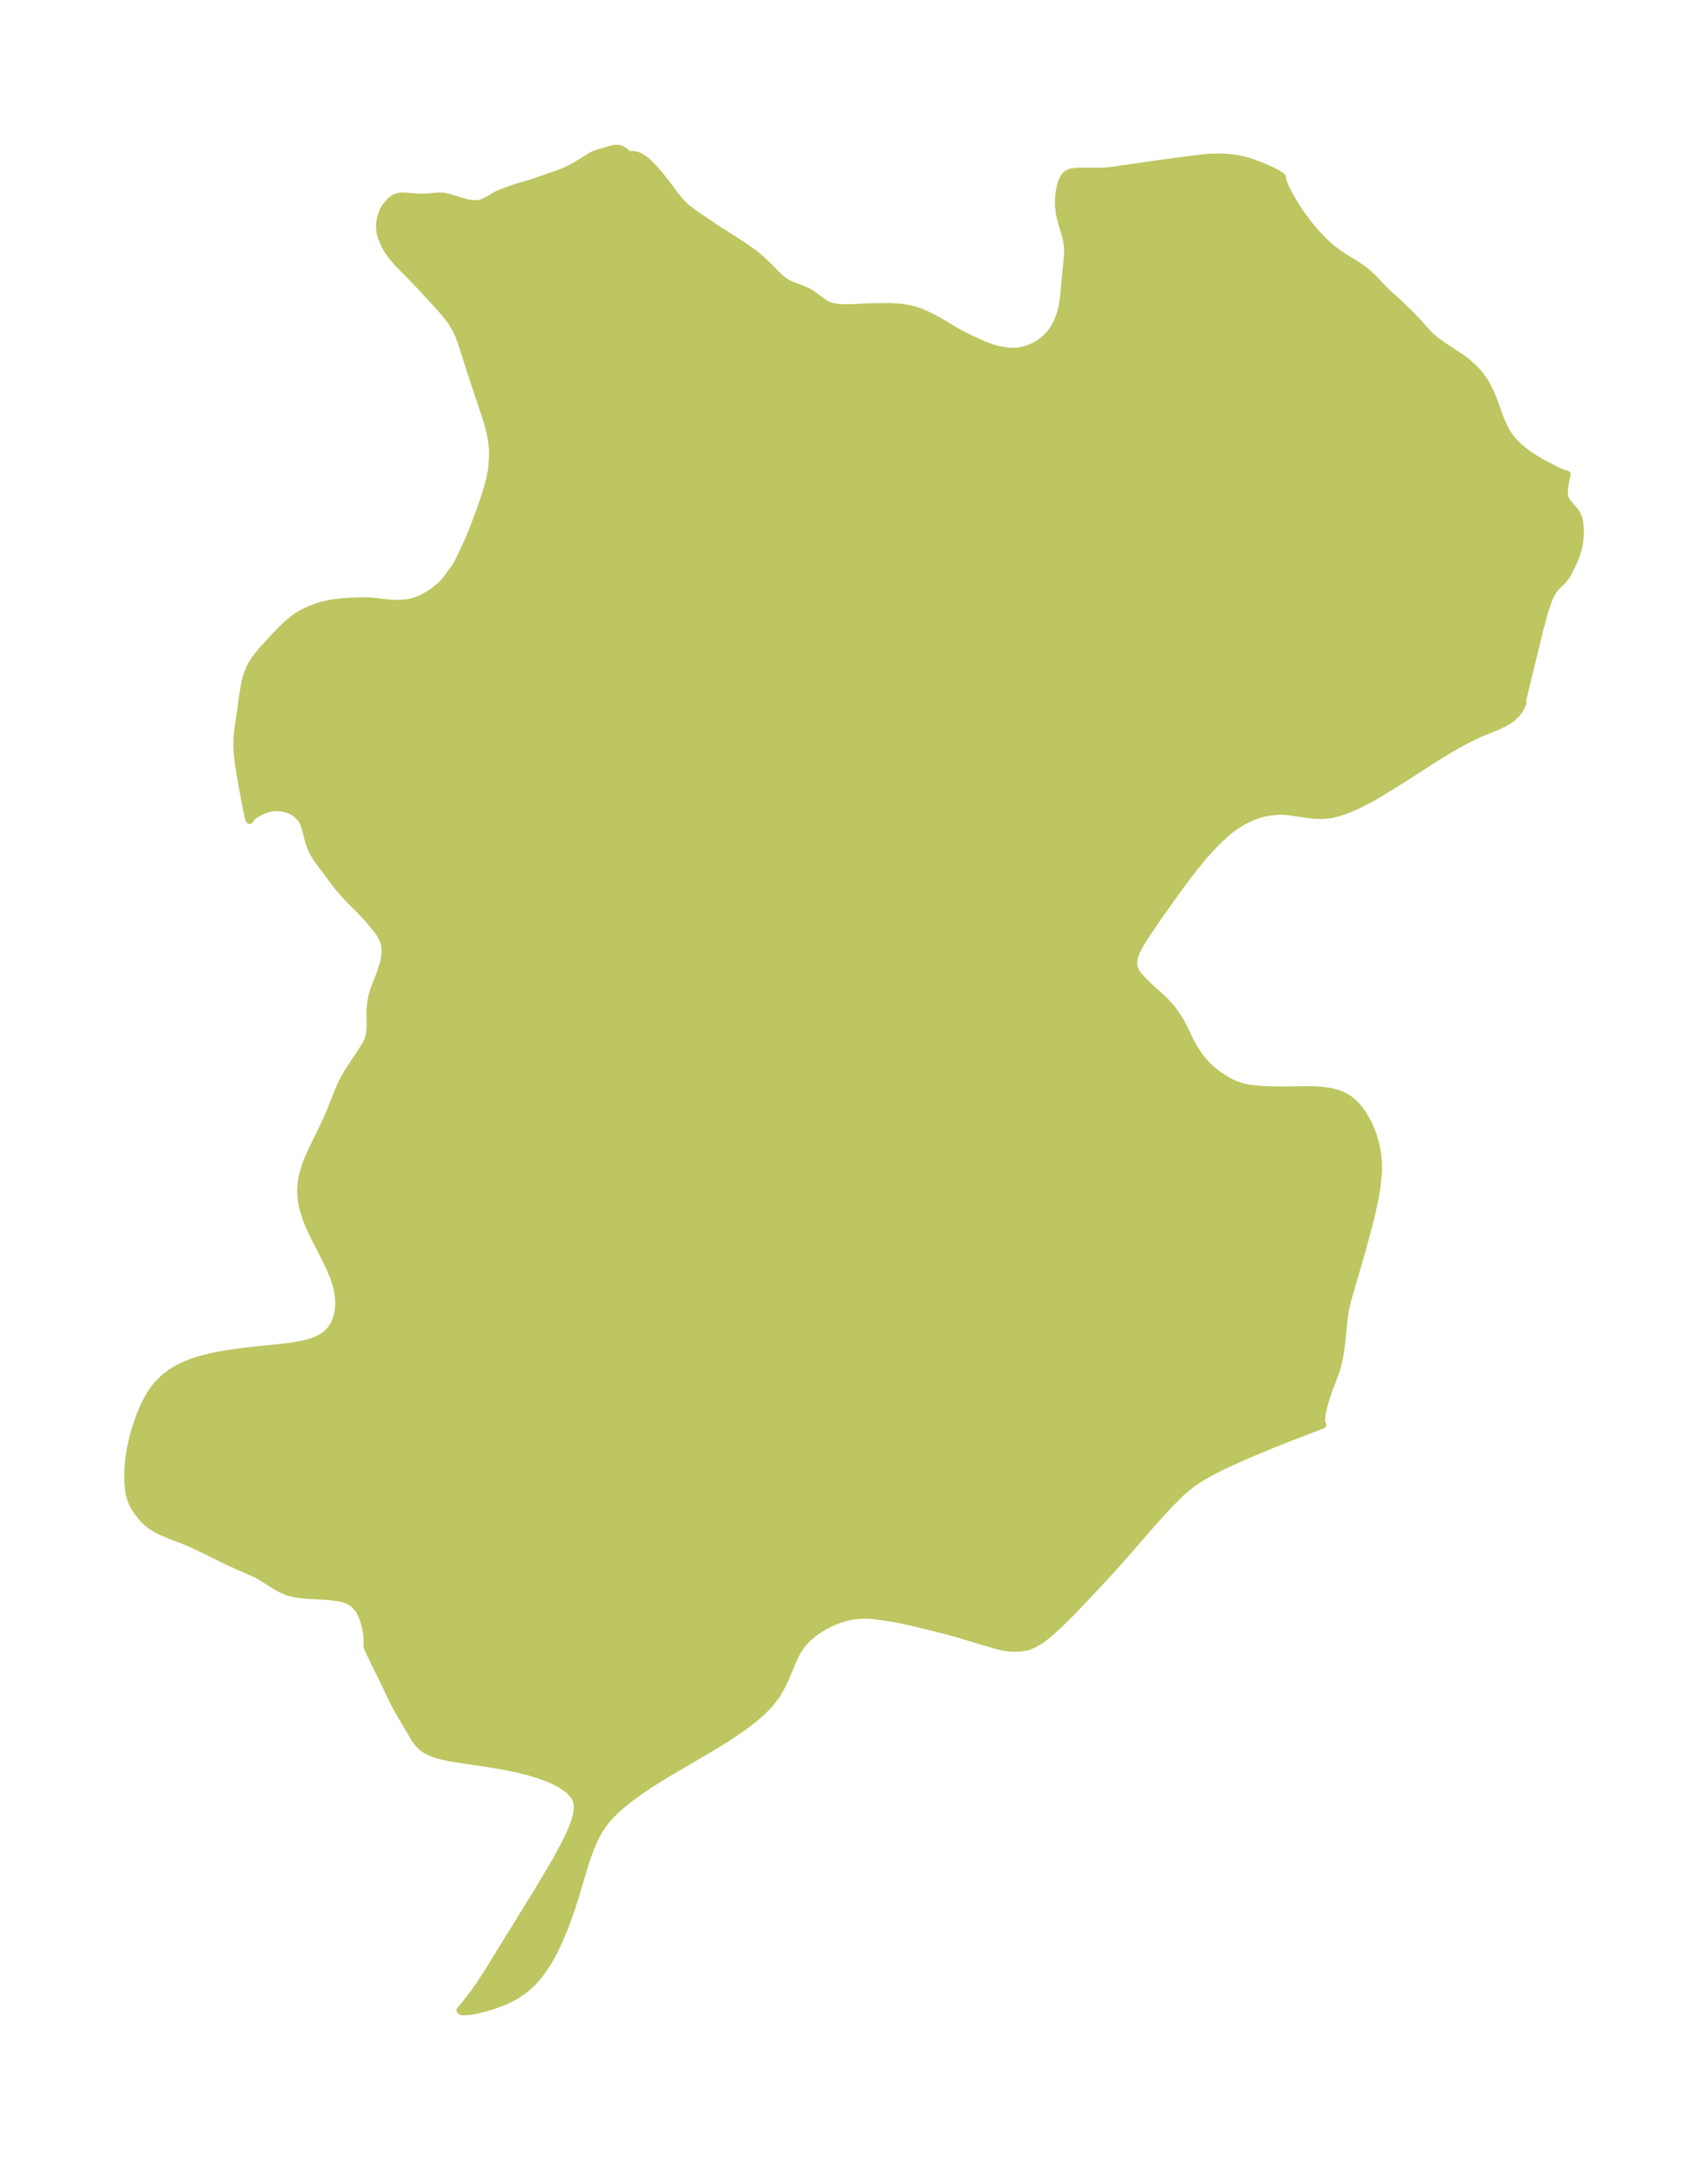 <?xml version="1.0" encoding="UTF-8"?>
<!DOCTYPE svg  PUBLIC '-//W3C//DTD SVG 1.1//EN'  'http://www.w3.org/Graphics/SVG/1.1/DTD/svg11.dtd'>
<svg width="221.92pt" height="280.51pt" version="1.1" viewBox="0 0 221.92 280.51" xmlns="http://www.w3.org/2000/svg" xmlns:xlink="http://www.w3.org/1999/xlink">
 <defs>
  <style type="text/css">*{stroke-linejoin: round; stroke-linecap: butt}</style>
 </defs>
 <g id="figure_1">
  <g id="patch_1">
   <path d="m0 280.51h221.92v-280.51h-221.92v280.51z" fill="none"/>
  </g>
  <g id="axes_1">
   <g id="PatchCollection_1">
    <defs>
     <path id="mc87ec9d059" d="m81.84-260.16 0.09-0.136 0.185-0.095 0.198-0.018 0.429 0.085 0.448 0.197 0.365 0.225 0.528 0.413 0.678 0.657 0.863 0.983 0.959 1.203 1.208 1.616 0.671 0.803 0.588 0.587 0.82 0.67 3.417 2.308 3.296 2.103 1.365 0.965 0.917 0.763 0.921 0.87 1.121 1.138 0.496 0.464 0.439 0.348 0.37 0.24 0.494 0.256 1.566 0.597 0.715 0.317 0.497 0.298 1.279 0.951 0.562 0.352 0.387 0.183 0.343 0.12 0.675 0.142 0.411 0.044 1.097 0.021 2.922-0.14 2.534-0.027 1.391 0.092 0.6 0.085 0.688 0.142 0.487 0.13 0.742 0.248 1.093 0.48 1.264 0.667 2.071 1.244 1.053 0.581 1.202 0.601 1.482 0.66 1.064 0.396 0.853 0.242 1.082 0.191 0.731 0.055 0.455-0.006 0.54-0.06 0.533-0.115 0.576-0.178 0.733-0.311 0.452-0.244 0.422-0.271 0.389-0.295 0.31-0.272 0.404-0.416 0.245-0.295 0.402-0.576 0.25-0.433 0.236-0.481 0.361-0.966 0.23-0.894 0.184-1.183 0.273-2.951 0.236-2.214 0.038-1.094-0.029-0.47-0.121-0.756-0.205-0.814-0.466-1.557-0.256-1.071-0.116-1.031-0.003-0.811 0.056-0.684 0.119-0.736 0.086-0.373 0.166-0.533 0.302-0.594 0.196-0.233 0.255-0.196 0.418-0.174 0.645-0.092 0.619-0.02 2.236 0.012 0.618-0.013 0.94-0.068 6.411-0.923 5.165-0.682 1.225-0.127 1.47-0.037 0.913 0.039 1.061 0.112 1.009 0.2 0.938 0.271 1.464 0.528 1.359 0.604 0.717 0.373 0.392 0.234 0.198 0.16 0.049 0.114-0.033 0.059 0.021 0.136 0.111 0.364 0.421 0.998 0.592 1.099 0.797 1.313 0.763 1.112 0.873 1.141 0.841 0.994 1.025 1.079 0.921 0.83 1.018 0.777 0.698 0.459 1.611 0.981 0.724 0.502 0.662 0.522 0.841 0.788 1.644 1.718 1.775 1.607 1.428 1.394 0.681 0.704 1.334 1.494 0.625 0.628 0.486 0.416 0.766 0.568 2.549 1.682 0.667 0.48 0.864 0.746 0.721 0.757 0.371 0.457 0.402 0.575 0.382 0.64 0.387 0.763 0.447 1.061 0.872 2.438 0.507 1.149 0.339 0.61 0.306 0.47 0.413 0.541 0.461 0.51 0.521 0.498 0.777 0.635 0.611 0.43 0.835 0.524 1.095 0.62 1.52 0.788 0.763 0.331 0.545 0.16-0.151 0.625-0.174 1.051-0.057 0.746 0.031 0.363 0.057 0.232 0.227 0.458 0.329 0.42 0.742 0.838 0.308 0.476 0.195 0.493 0.122 0.541 0.065 0.573 0.019 0.593-0.02 0.602-0.055 0.602-0.089 0.594-0.126 0.578-0.168 0.553-0.192 0.485-0.449 1.024-0.506 0.982-0.285 0.449-0.315 0.404-1.061 1.064-0.336 0.478-0.29 0.545-0.256 0.596-0.444 1.298-0.58 2.111-2.314 9.481 0.019 0.422-0.252 0.62-0.479 0.698-0.69 0.667-0.846 0.544-0.989 0.47-2.237 0.915-1.462 0.688-1.481 0.792-1.484 0.865-1.478 0.911-4.367 2.806-2.855 1.767-1.413 0.801-1.404 0.715-1.396 0.599-1.036 0.349-0.998 0.241-0.991 0.122-1.139-0.022-1.135-0.139-2.279-0.341-1.152-0.061-1.269 0.11-0.892 0.186-0.551 0.159-0.673 0.239-0.856 0.377-0.72 0.382-0.59 0.361-0.602 0.418-0.771 0.613-1.098 1.019-1.096 1.14-0.67 0.744-1.623 1.982-1.329 1.761-1.402 1.943-1.814 2.565-1.446 2.13-0.734 1.171-0.544 1.055-0.209 0.583-0.116 0.607-8.72e-4 0.394 0.098 0.482 0.2 0.461 0.289 0.442 0.715 0.803 0.945 0.905 1.568 1.424 0.307 0.298 0.757 0.829 0.702 0.954 0.593 0.971 0.362 0.675 0.648 1.362 0.389 0.75 0.402 0.69 0.465 0.713 0.703 0.91 0.554 0.583 0.755 0.667 0.611 0.465 0.983 0.637 0.593 0.324 0.512 0.241 0.757 0.277 0.462 0.128 0.911 0.171 1.138 0.106 1.958 0.08 1.284 0.01 2.821-0.039 1.385 0.027 0.509 0.033 1.146 0.15 0.87 0.211 0.483 0.168 0.45 0.2 0.481 0.274 0.379 0.269 0.316 0.264 0.422 0.414 0.459 0.539 0.419 0.587 0.666 1.168 0.334 0.736 0.292 0.765 0.35 1.175 0.216 1.064 0.121 1.001 0.04 0.843-0.004 0.511-0.036 0.674-0.177 1.561-0.274 1.588-0.343 1.605-0.391 1.614-0.868 3.223-1.847 6.368-0.337 1.379-0.189 1.185-0.345 3.47-0.23 1.51-0.286 1.253-0.242 0.806-0.82 2.162-0.407 1.168-0.325 1.13-0.216 1.02-0.072 0.812 0.048 0.367 0.13 0.166-4.512 1.736-2.172 0.866-2.2 0.912-2.13 0.923-2.047 0.946-0.988 0.493-0.96 0.515-0.927 0.547-0.886 0.591-0.794 0.61-0.772 0.67-1.46 1.436-2.076 2.279-3.384 3.891-2.253 2.529-2.607 2.811-2.542 2.663-1.514 1.496-1.168 1.062-0.839 0.68-0.607 0.425-0.732 0.415-0.556 0.234-0.259 0.083-0.996 0.173-1.027-9.54e-4 -1.002-0.125-0.899-0.197-0.682-0.203-0.296-0.122-0.331-0.067-3.637-1.099-1.602-0.443-3.804-0.948-2.093-0.463-1.241-0.238-1.979-0.29-0.763-0.067-0.844-0.029-0.964 0.046-0.669 0.096-0.853 0.197-0.711 0.222-0.549 0.206-0.774 0.342-0.532 0.273-0.678 0.397-0.499 0.333-0.571 0.435-0.619 0.557-0.352 0.371-0.451 0.559-0.439 0.676-0.35 0.652-0.39 0.847-0.766 1.846-0.456 1.009-0.709 1.264-0.782 1.038-0.911 0.969-0.97 0.878-1.042 0.836-0.986 0.724-1.897 1.269-2.075 1.268-5.741 3.366-2.054 1.283-1.204 0.805-1.794 1.321-0.809 0.664-0.665 0.594-0.628 0.618-0.571 0.633-0.518 0.669-0.594 0.941-0.389 0.738-0.353 0.766-0.499 1.261-0.529 1.569-1.276 4.269-0.436 1.353-0.869 2.429-0.749 1.78-0.596 1.244-0.386 0.729-0.499 0.854-0.84 1.239-0.459 0.581-0.42 0.478-0.408 0.418-0.539 0.489-0.589 0.463-0.759 0.504-0.533 0.303-0.953 0.462-1.528 0.585-0.946 0.288-1.482 0.348-0.662 0.104-0.613 0.047-0.417-0.034-0.146-0.137 0.654-0.757 0.991-1.272 0.777-1.085 1.035-1.588 6.263-10.138 1.787-2.957 0.968-1.668 1.145-2.118 0.6-1.238 0.371-0.861 0.305-0.834 0.196-0.693 0.12-0.665 0.03-0.454-0.01-0.294-0.064-0.418-0.111-0.352-0.279-0.509-0.617-0.673-0.902-0.653-0.567-0.322-0.61-0.3-0.78-0.335-0.822-0.307-1.693-0.52-1.289-0.319-0.953-0.202-2.68-0.485-4.556-0.679-0.742-0.132-1.216-0.271-0.783-0.24-0.466-0.185-0.508-0.257-0.535-0.369-0.394-0.379-0.322-0.395-0.33-0.485-2.196-3.736-0.597-1.152-1.169-2.466-1.679-3.412-0.351-0.771-0.131-0.365 0.053-0.501-0.061-0.908-0.184-1.098-0.323-1.12-0.483-1.013-0.67-0.801-0.605-0.399-0.923-0.336-0.603-0.125-0.985-0.123-3.113-0.185-1.271-0.138-1.198-0.298-0.865-0.382-0.817-0.47-1.73-1.092-0.611-0.349-3.532-1.562-3.278-1.617-1.276-0.602-1.276-0.551-1.749-0.674-1.226-0.518-0.658-0.335-0.613-0.375-0.395-0.292-0.653-0.611-0.567-0.676-0.548-0.784-0.357-0.673-0.234-0.657-0.164-0.716-0.128-1.064-0.028-1.193 0.041-0.948 0.122-1.206 0.215-1.319 0.293-1.31 0.351-1.259 0.601-1.738 0.612-1.394 0.438-0.825 0.332-0.544 0.574-0.807 0.427-0.505 0.718-0.701 0.856-0.657 0.427-0.274 0.741-0.41 0.796-0.368 0.75-0.293 0.828-0.274 1.034-0.286 1.027-0.235 1.055-0.203 1.401-0.225 1.949-0.253 4.088-0.416 1.556-0.191 1.525-0.272 1.086-0.293 0.605-0.224 0.696-0.343 0.395-0.254 0.408-0.331 0.52-0.592 0.31-0.5 0.186-0.392 0.184-0.509 0.136-0.532 0.119-0.843 0.022-0.544-0.012-0.481-0.12-1.002-0.218-0.931-0.299-0.91-0.488-1.182-0.475-1.001-1.843-3.626-0.353-0.772-0.443-1.106-0.341-1.069-0.174-0.727-0.092-0.532-0.086-1.135 0.063-1.131 0.09-0.578 0.176-0.777 0.239-0.789 0.259-0.702 0.572-1.306 1.511-3.101 0.481-1.039 0.518-1.206 0.979-2.457 0.371-0.864 0.441-0.849 0.557-0.936 2.108-3.207 0.398-0.839 0.185-0.705 0.072-0.704-0.014-2.325 0.117-1.167 0.146-0.734 0.205-0.727 0.877-2.279 0.39-1.207 0.112-0.497 0.101-0.77 0.012-0.408-0.053-0.651-0.111-0.488-0.08-0.234-0.362-0.707-0.474-0.667-1.254-1.501-1.077-1.149-1.24-1.223-0.666-0.713-0.632-0.736-0.55-0.69-2.238-2.996-0.483-0.745-0.265-0.511-0.254-0.595-0.146-0.404-0.519-1.972-0.152-0.456-0.212-0.452-0.143-0.227-0.622-0.647-0.513-0.336-0.582-0.26-0.75-0.194-0.78-0.061-0.789 0.079-0.966 0.297-0.849 0.44-0.628 0.472-0.265 0.383-0.138-0.436-0.3-1.436-0.515-2.732-0.375-2.222-0.131-0.941-0.103-1.004-0.045-0.82 0.016-1.137 0.141-1.281 0.34-2.236 0.272-2.034 0.281-1.61 0.208-0.803 0.433-1.12 0.51-0.869 0.408-0.563 0.65-0.792 1.863-2.033 1.023-1.026 0.59-0.534 0.616-0.497 0.431-0.307 0.592-0.366 1.095-0.54 1.15-0.418 1.246-0.312 0.715-0.122 1.062-0.121 1.05-0.073 1.243-0.047 1.158 0.013 0.889 0.062 1.77 0.214 0.793 0.046 0.9-0.025 0.767-0.087 0.851-0.196 0.88-0.341 0.962-0.522 0.871-0.613 0.765-0.657 0.284-0.293 0.459-0.552 1.076-1.484 0.209-0.342 0.357-0.681 0.828-1.739 0.404-0.917 0.741-1.833 0.521-1.384 0.699-1.992 0.329-1.012 0.4-1.499 0.185-0.955 0.099-0.714 0.093-1.4-0.016-0.852-0.077-0.845-0.212-1.186-0.364-1.406-0.315-1.011-1.79-5.353-1.314-4.133-0.357-0.922-0.413-0.851-0.52-0.859-0.445-0.616-0.778-0.932-3.055-3.322-2.678-2.733-0.699-0.8-0.604-0.842-0.298-0.515-0.501-1.139-0.177-0.659-0.078-0.656 0.007-0.427 0.109-0.729 0.25-0.793 0.152-0.339 0.205-0.359 0.182-0.224 0.16-0.099 0.051-0.131 0.201-0.248 0.415-0.34 0.289-0.161 0.224-0.089 0.375-0.088 0.359-0.023 2.274 0.176 0.816-0.017 1.52-0.153 0.651 0.032 0.632 0.122 1.686 0.52 0.819 0.218 0.58 0.101 0.557 0.022 0.334-0.038 0.378-0.094 0.401-0.156 0.488-0.259 0.926-0.557 0.402-0.192 0.812-0.327 1.462-0.513 2.198-0.651 3.699-1.298 0.693-0.298 0.76-0.387 0.861-0.496 1.668-1.034 0.377-0.169 0.42-0.142 1.924-0.554 0.34-0.051 0.327 0.014 0.41 0.127 0.447 0.279 0.415 0.369 0.235 0.263" stroke="#bdc660"/>
    </defs>
    <g clip-path="url(#pe6a27894b4)">
     <use y="280.512" fill="#bdc660" stroke="#bdc660" xlink:href="#mc87ec9d059"/>
    </g>
   </g>
  </g>
 </g>
 <defs>
  <clipPath id="pe6a27894b4">
   <rect x="7.2" y="7.2" width="207.52" height="266.11"/>
  </clipPath>
 </defs>
</svg>

